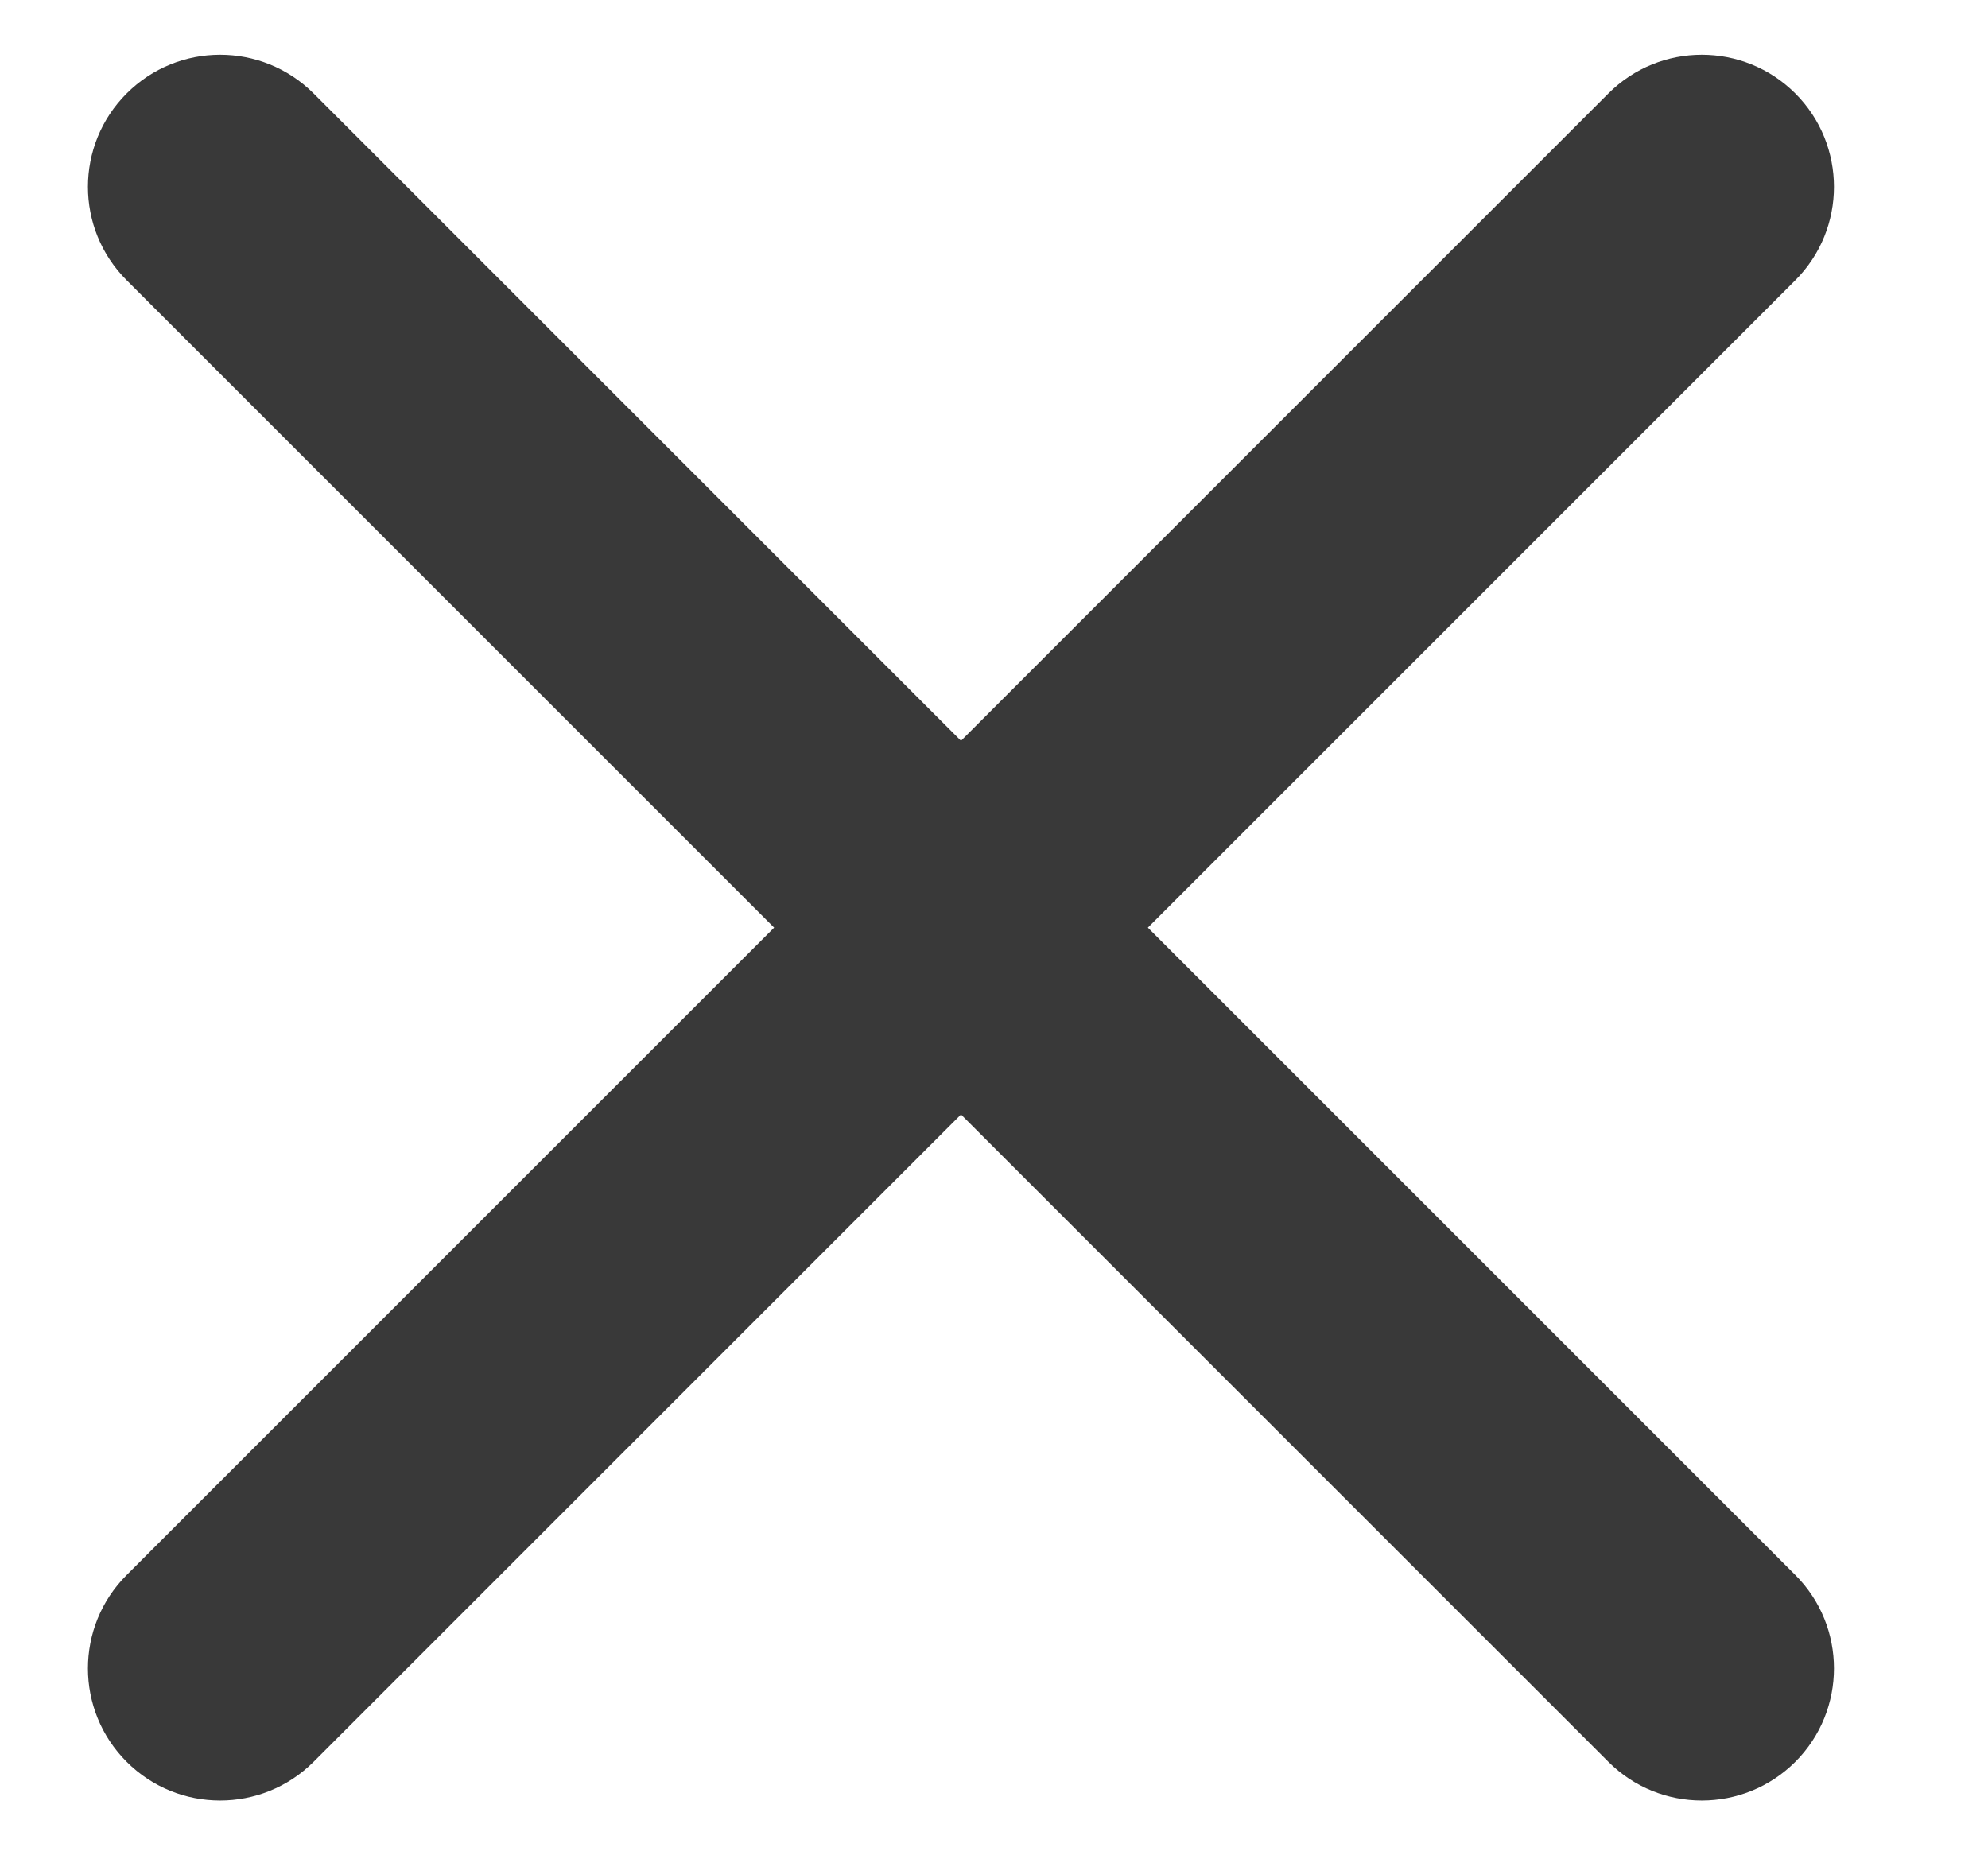 <svg width="15" height="14" viewBox="0 0 15 14" fill="none" xmlns="http://www.w3.org/2000/svg">
<path fill-rule="evenodd" clip-rule="evenodd" d="M13.546 2.115C13.935 1.726 13.935 1.094 13.546 0.705C13.156 0.316 12.525 0.316 12.136 0.705L7.251 5.59L2.366 0.705C1.976 0.316 1.345 0.316 0.956 0.705C0.566 1.094 0.566 1.726 0.956 2.115L5.841 7L0.956 11.885C0.566 12.274 0.566 12.906 0.956 13.295C1.345 13.684 1.976 13.684 2.366 13.295L7.251 8.41L12.136 13.295C12.525 13.684 13.156 13.684 13.546 13.295C13.935 12.906 13.935 12.274 13.546 11.885L8.661 7L13.546 2.115Z" fill="#393939"/>
</svg>
